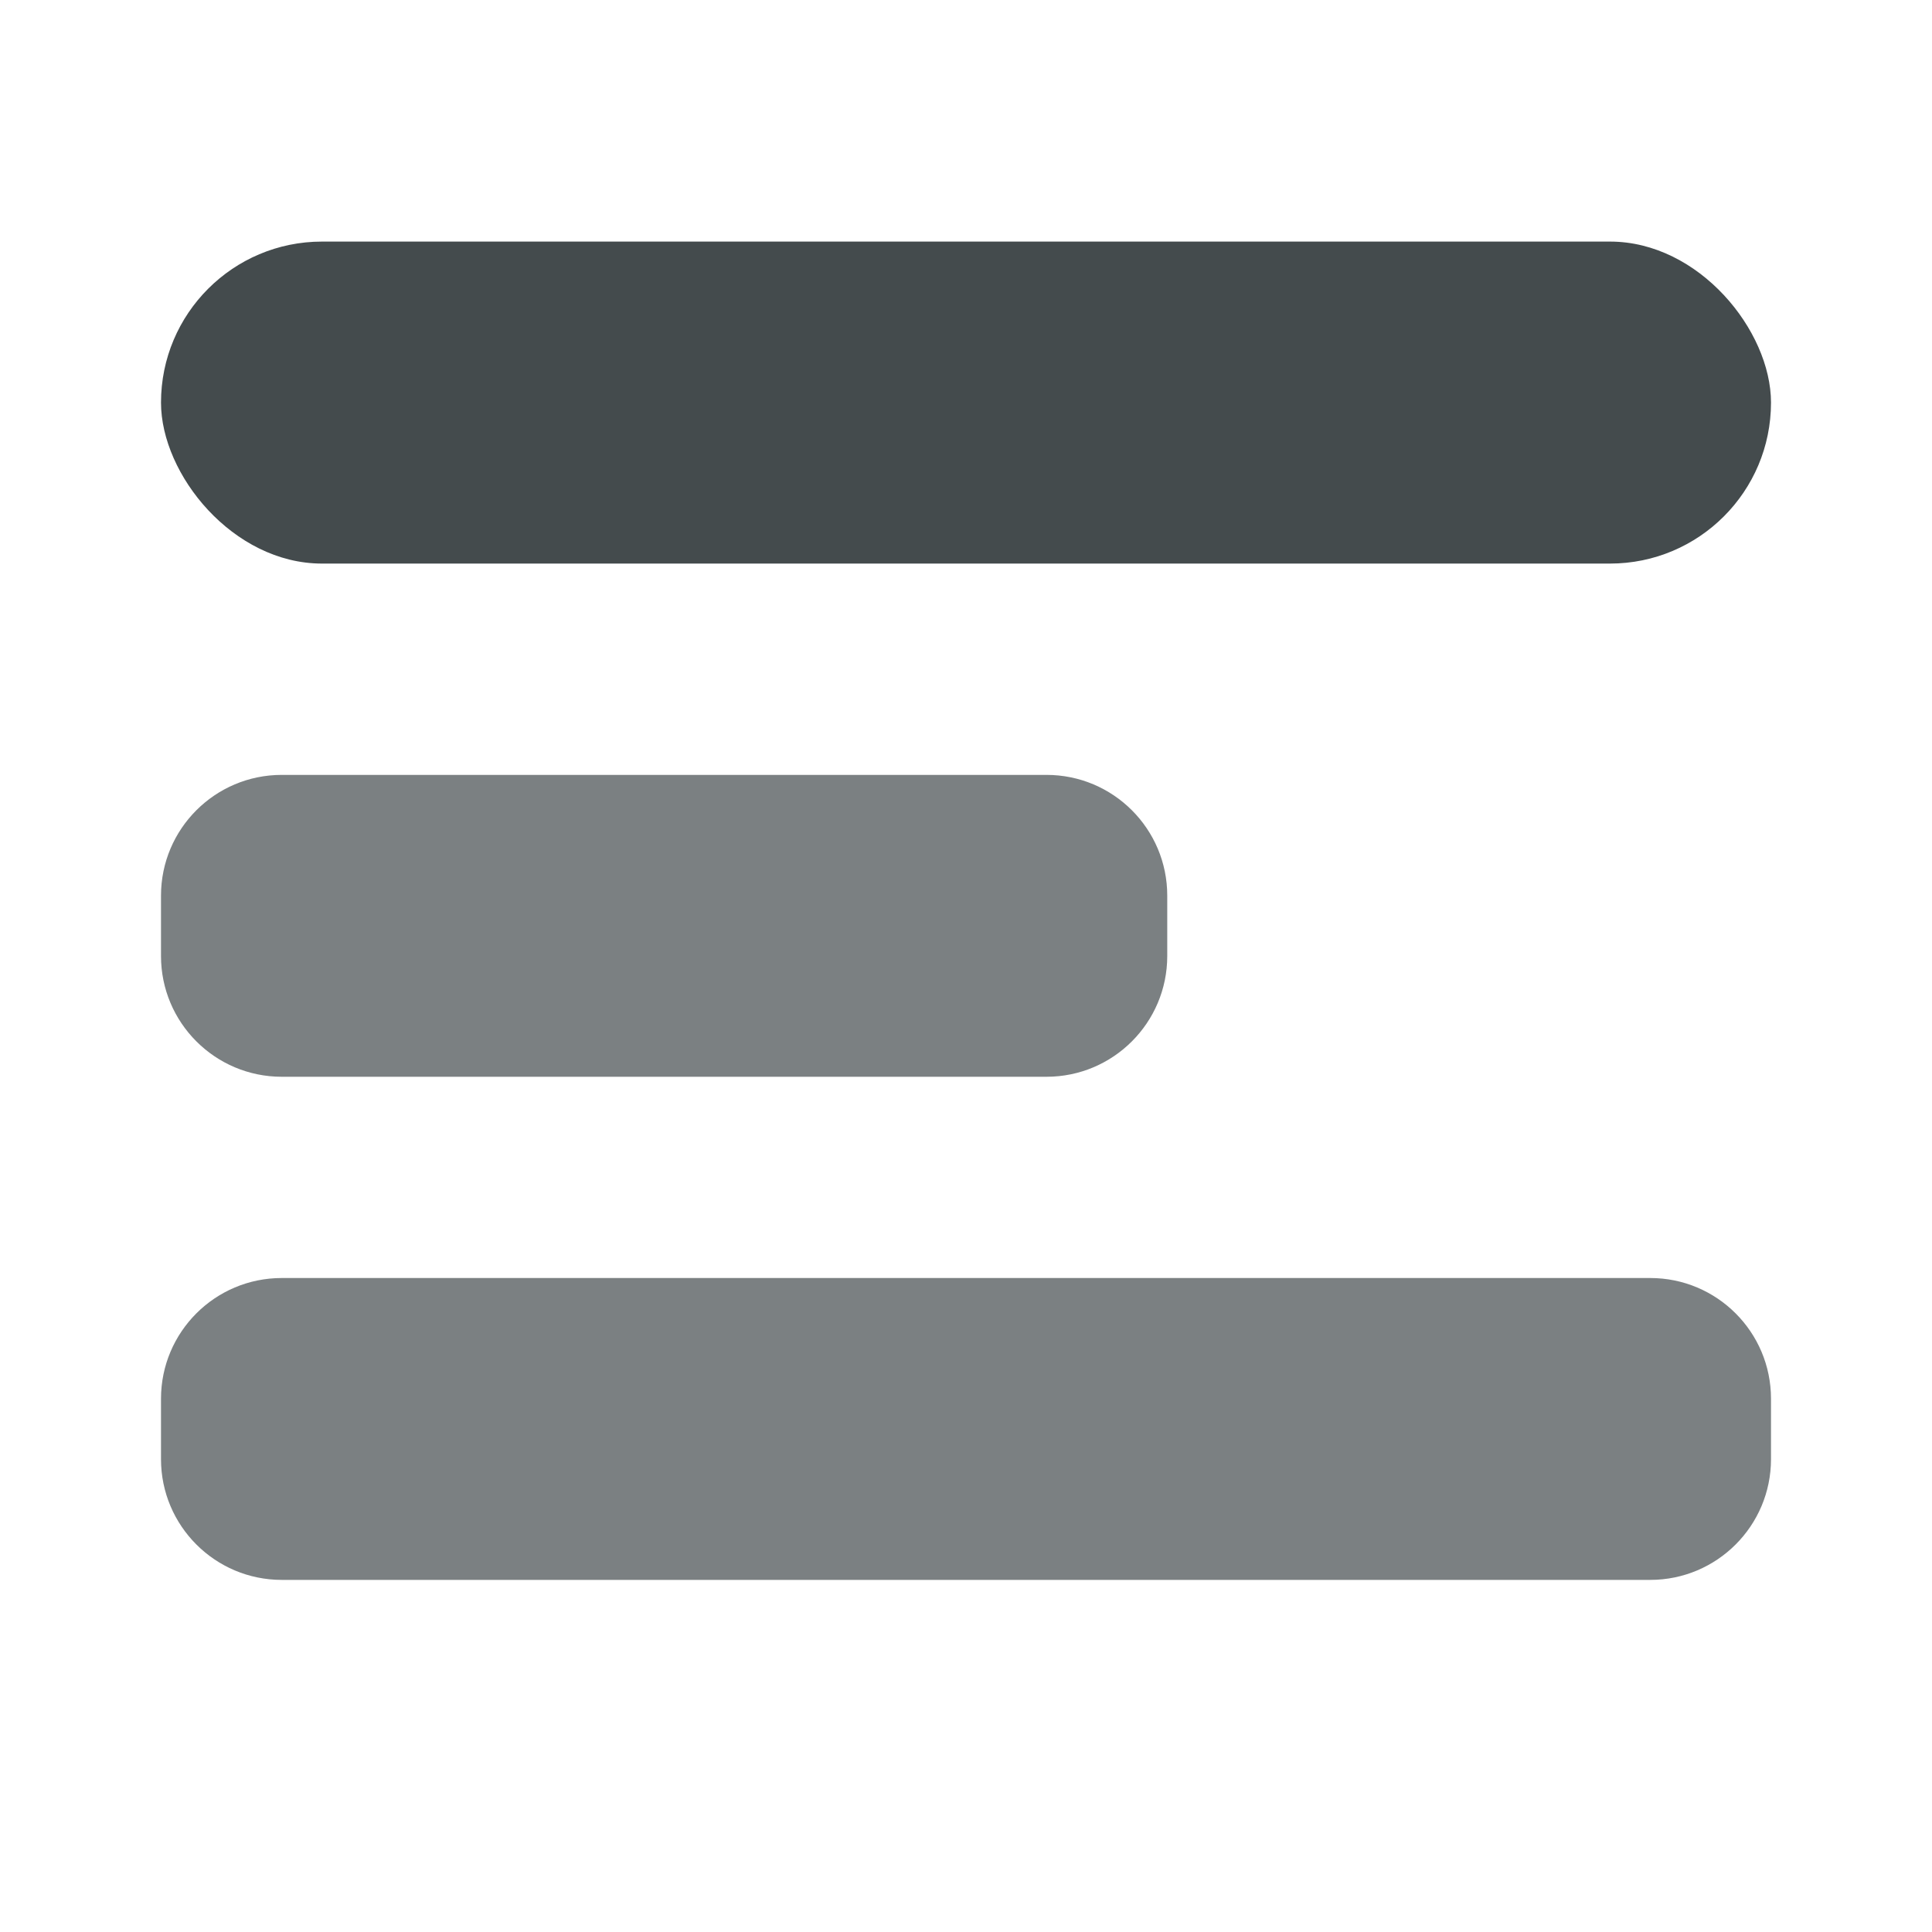 <svg width="24" height="24" viewBox="0 0 24 24" fill="none" xmlns="http://www.w3.org/2000/svg">
<rect x="2" y="3.001" width="20" height="4" rx="2" fill="#444B4D"/>
<path opacity="0.7" fill-rule="evenodd" clip-rule="evenodd" d="M3.5 9.626C2.672 9.626 2 10.297 2 11.126V11.876C2 12.704 2.672 13.376 3.5 13.376H13C13.828 13.376 14.5 12.704 14.5 11.876V11.126C14.5 10.297 13.828 9.626 13 9.626H3.5ZM3.5 15.876C2.672 15.876 2 16.547 2 17.376V18.126C2 18.954 2.672 19.626 3.5 19.626H20.5C21.328 19.626 22 18.954 22 18.126V17.376C22 16.547 21.328 15.876 20.5 15.876H3.5Z" fill="#444B4D"/>
</svg>
